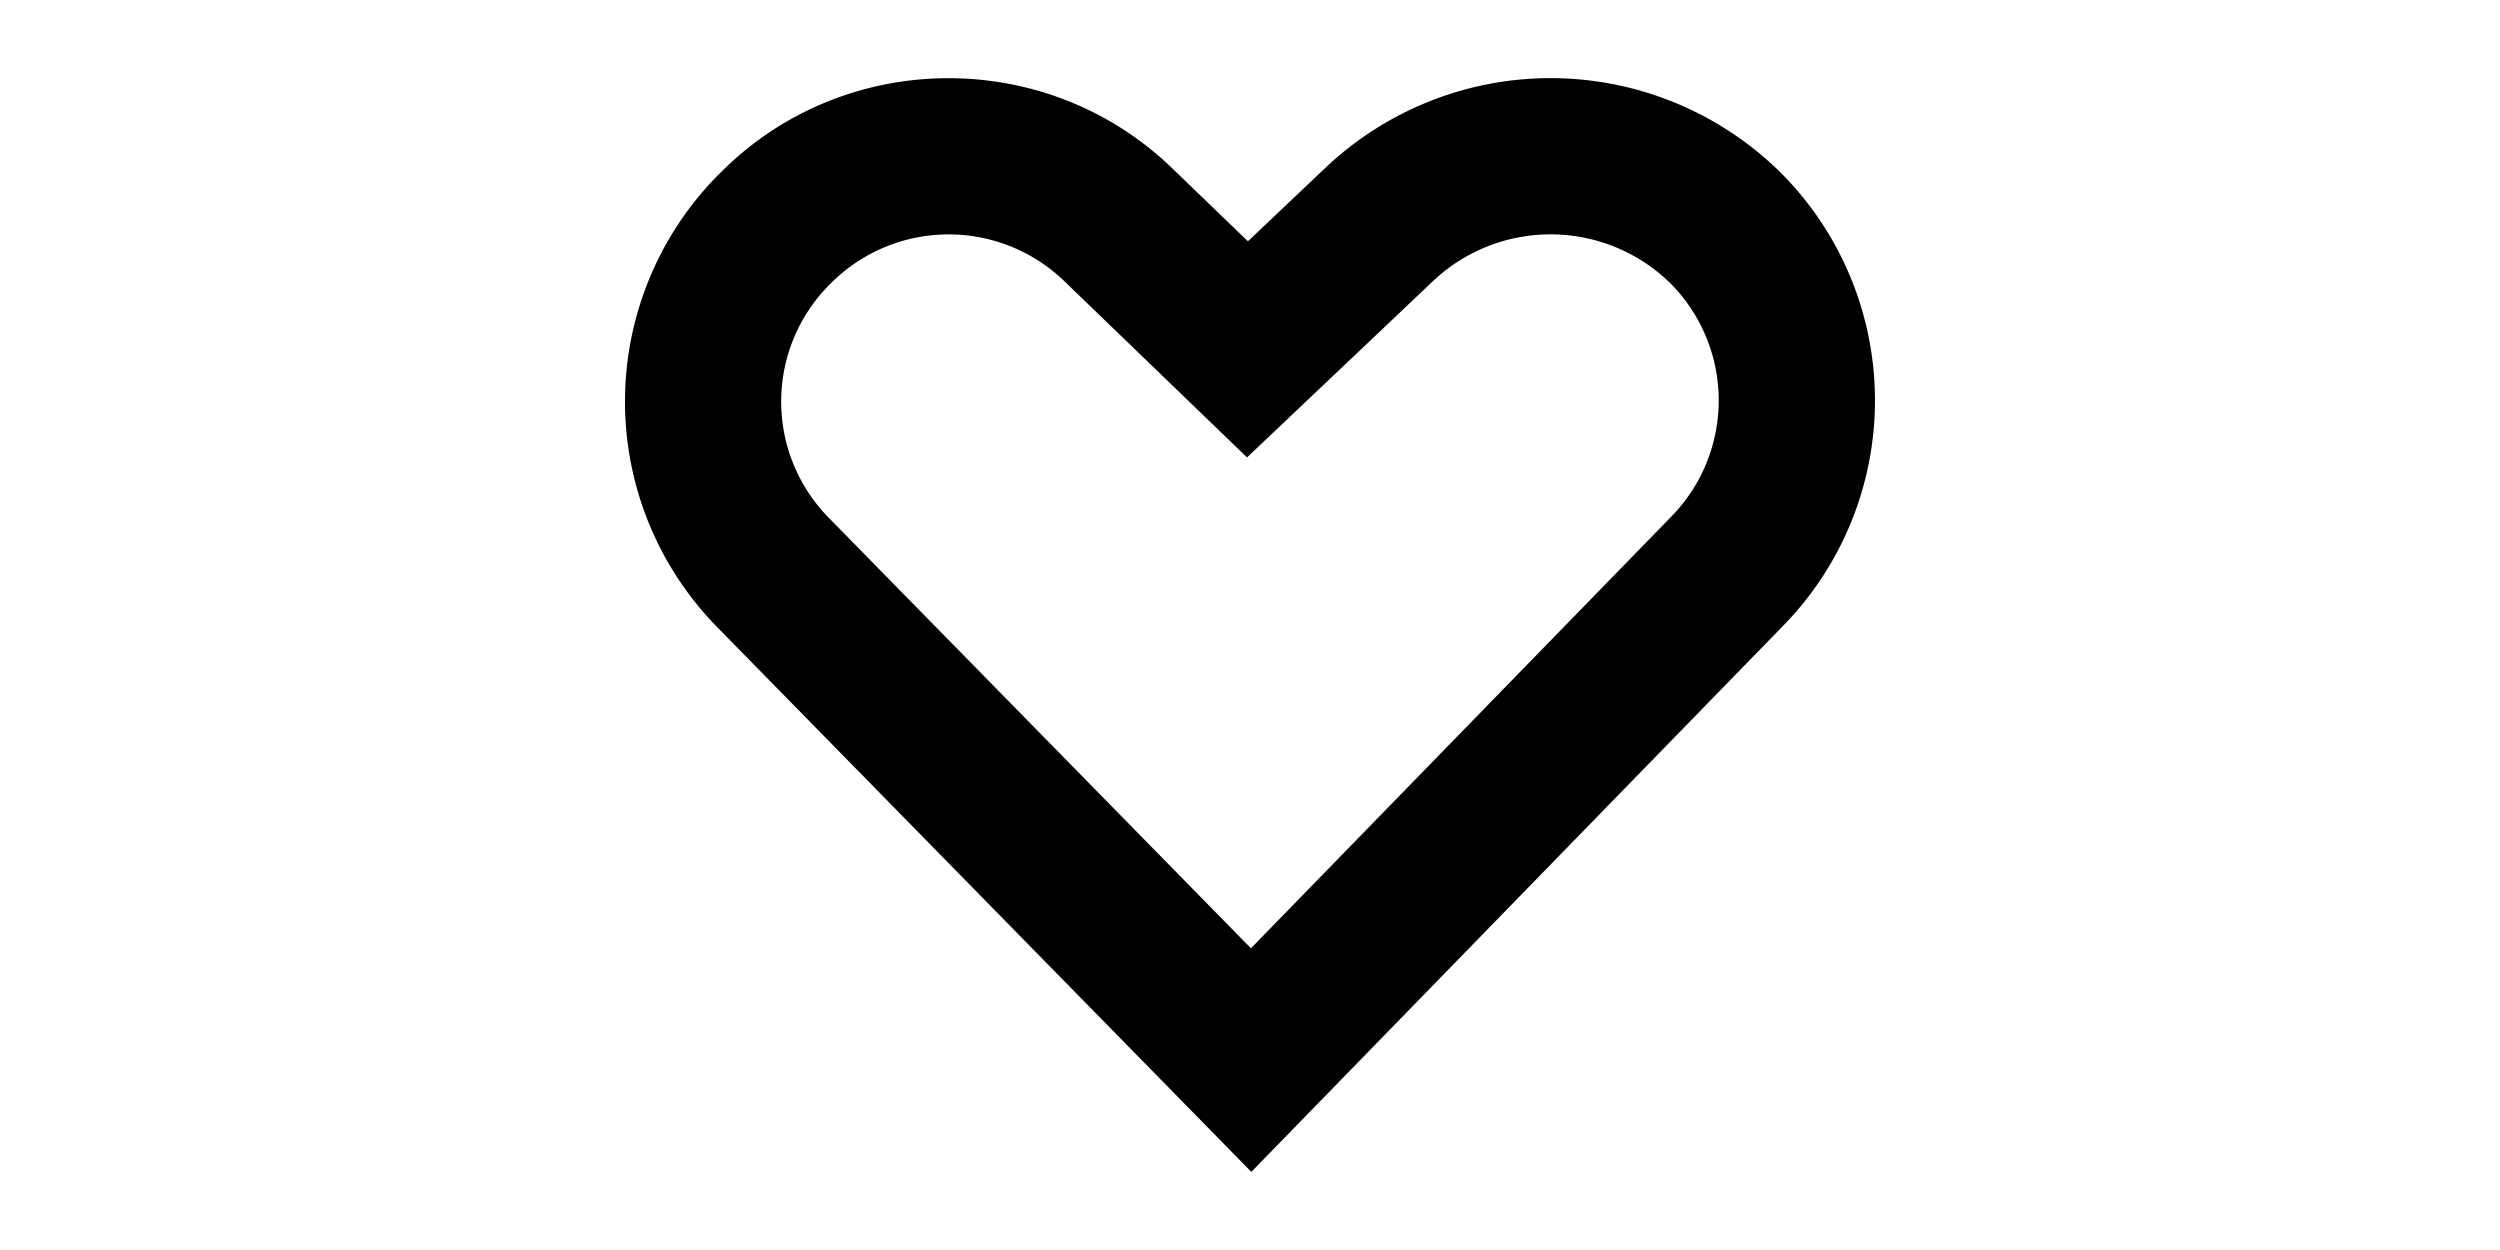 <svg xmlns="http://www.w3.org/2000/svg" width="32" height="16" viewBox="0 0 32 16">
    <path  fill-rule="nonzero" d="M21.4 6.605a2.126 2.126 0 0 0-.012-2.972 2.191 2.191 0 0 0-3.038-.042l-2.388 2.264-2.349-2.266a2.13 2.13 0 0 0-2.968.027l-.033.033a2.121 2.121 0 0 0-.024 2.958l5.424 5.531L21.4 6.605zm-5.426-3.517l1-.948a4.191 4.191 0 0 1 5.83.081 4.126 4.126 0 0 1 .023 5.786L16.017 15 9.16 8.007a4.123 4.123 0 0 1 .035-5.77l.034-.033C10.806.621 13.39.597 15 2.15l.973.938z"/>
</svg>
